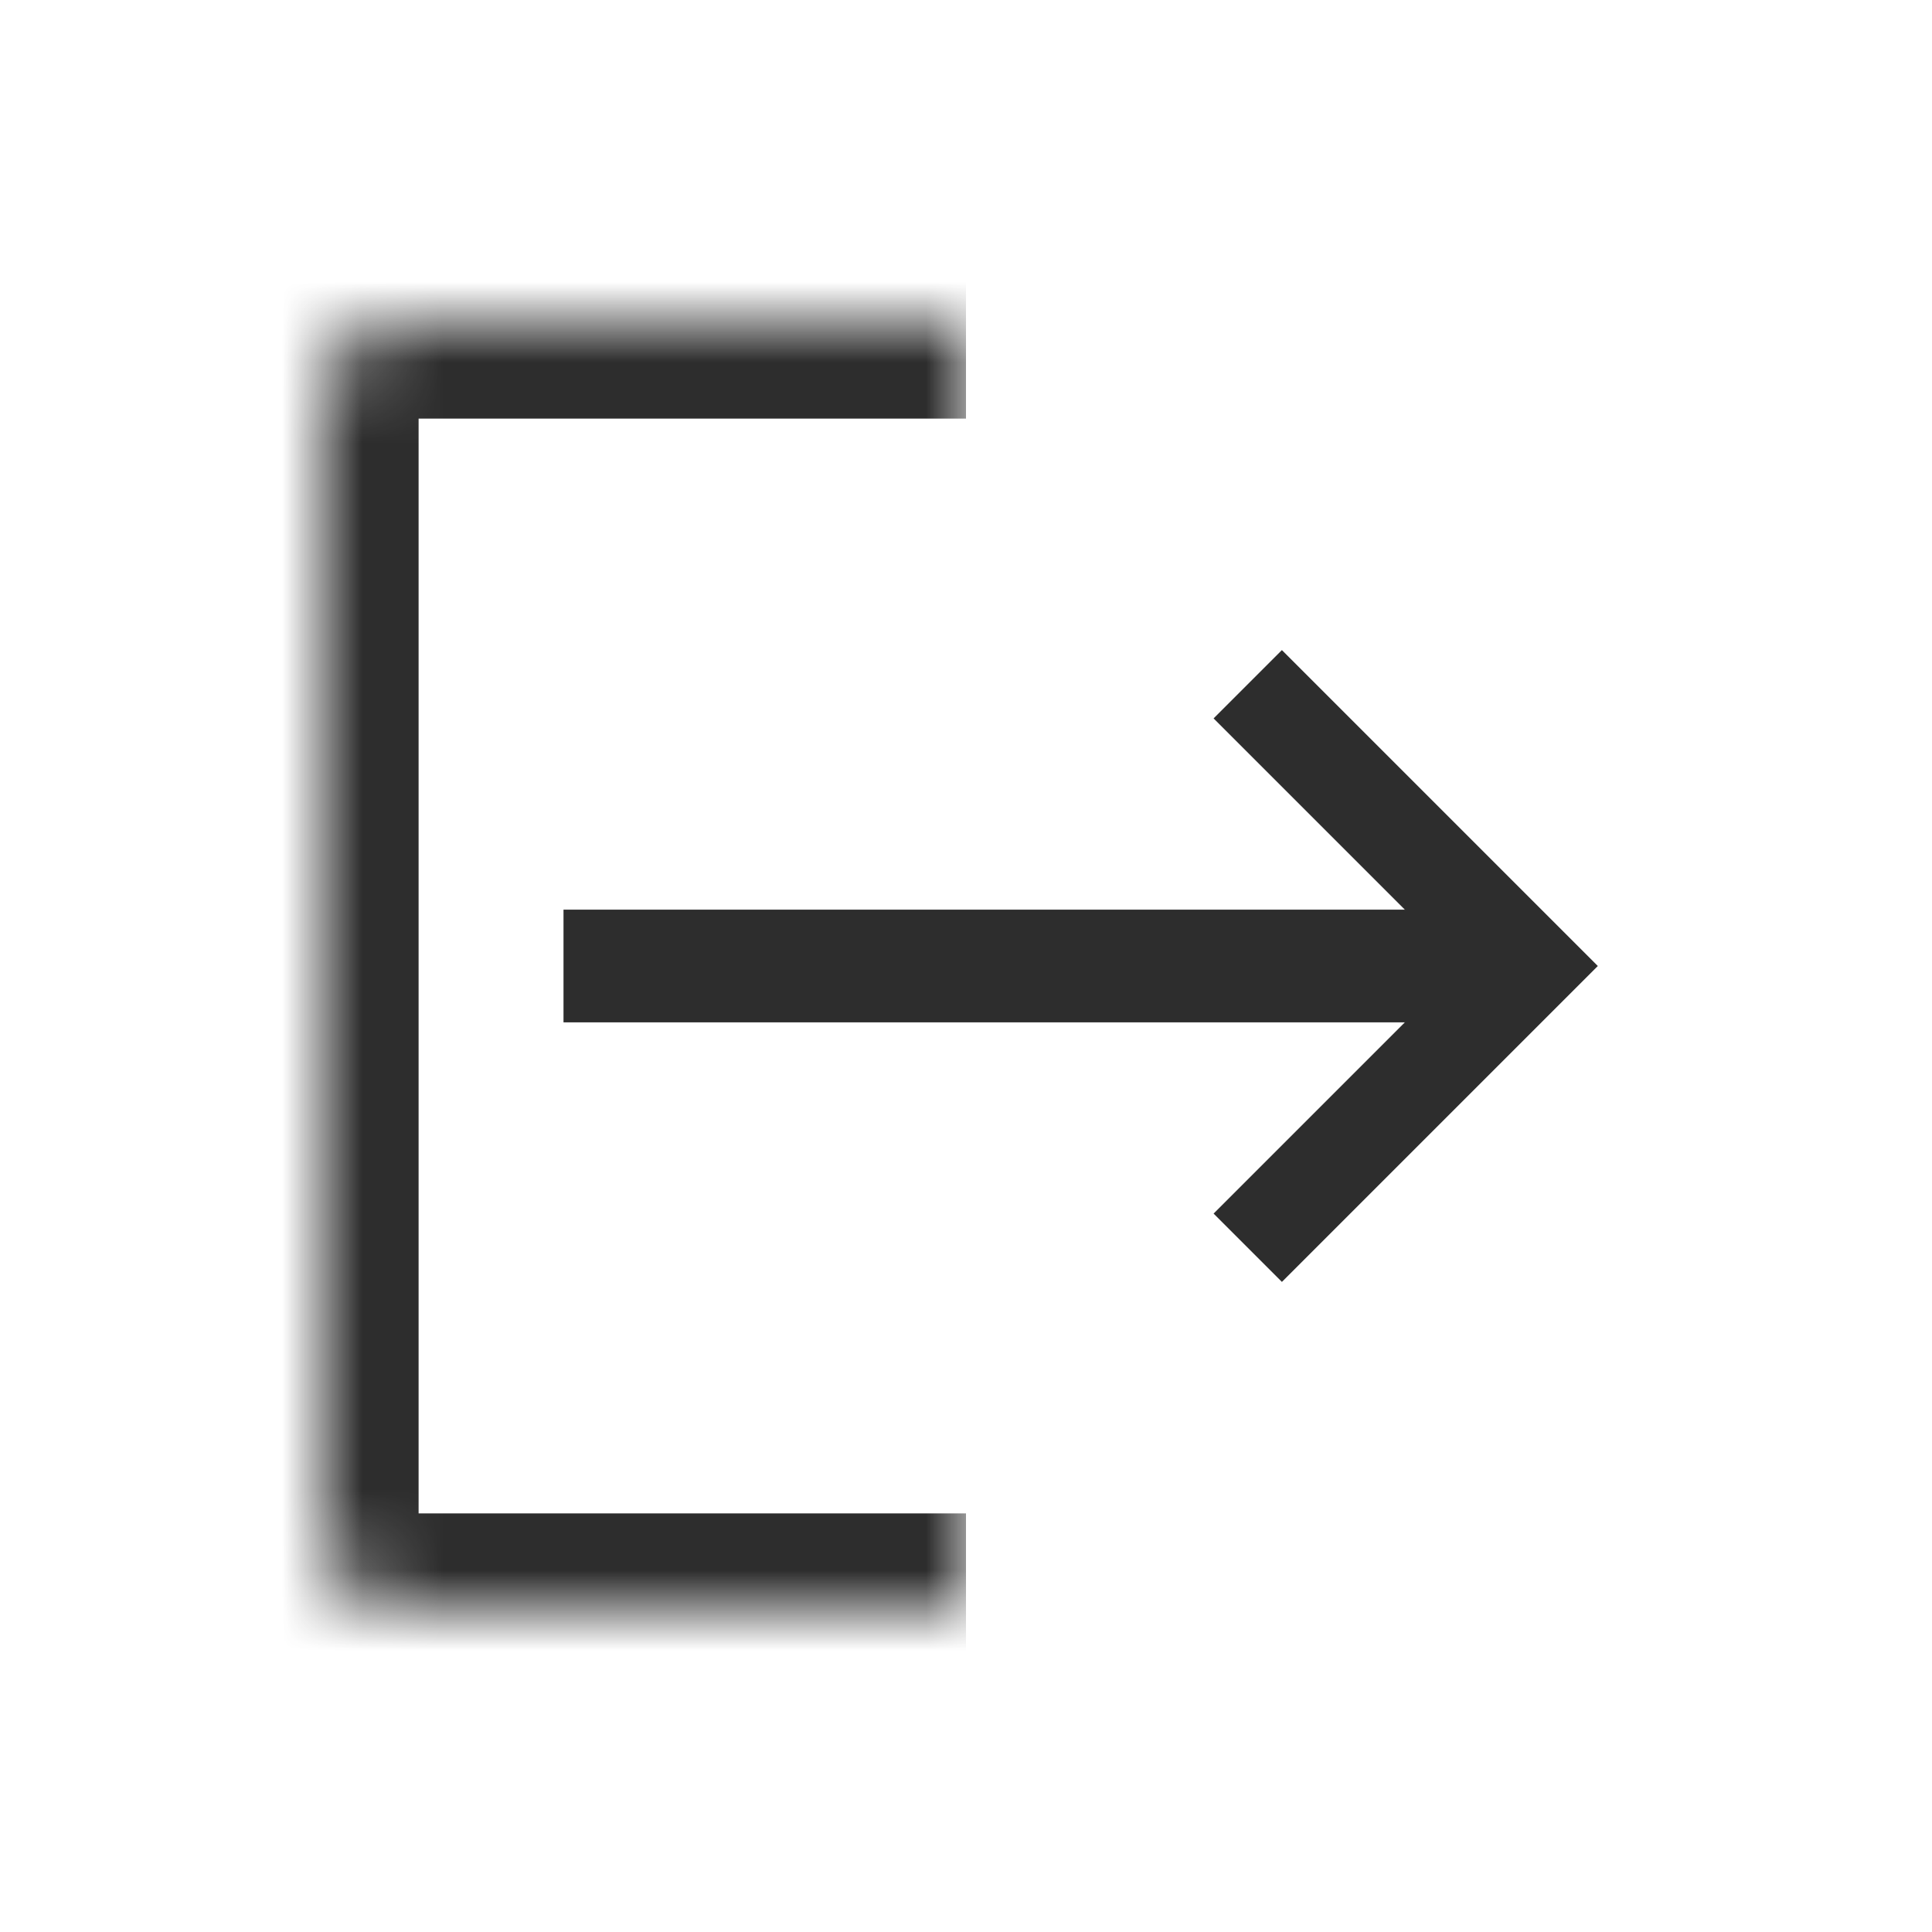 <svg width="24" height="24" viewBox="0 0 24 24" fill="none" xmlns="http://www.w3.org/2000/svg">
<mask id="path-1-inside-1_17_1034" fill="white">
<path d="M12 20H5C4.448 20 4 19.552 4 19L4 5C4 4.448 4.448 4 5 4H12L12 20Z"/>
</mask>
<path d="M12 21.2H5C3.785 21.2 2.8 20.215 2.8 19L5.2 18.8H12V21.2ZM2.8 5C2.8 3.785 3.785 2.8 5 2.8H12V5.2H5.2L2.8 5ZM12 4L12 20L12 4ZM5 21.2C3.785 21.2 2.8 20.215 2.8 19L2.8 5C2.8 3.785 3.785 2.8 5 2.8L5.2 5.2L5.2 18.8L5 21.2Z" fill="#2D2D2D" mask="url(#path-1-inside-1_17_1034)"/>
<path d="M7 12H19" stroke="#2D2D2D" stroke-width="1.4"/>
<path d="M15.5 8.5L19 12L15.5 15.5" stroke="#2D2D2D" stroke-width="1.2"/>
</svg>
